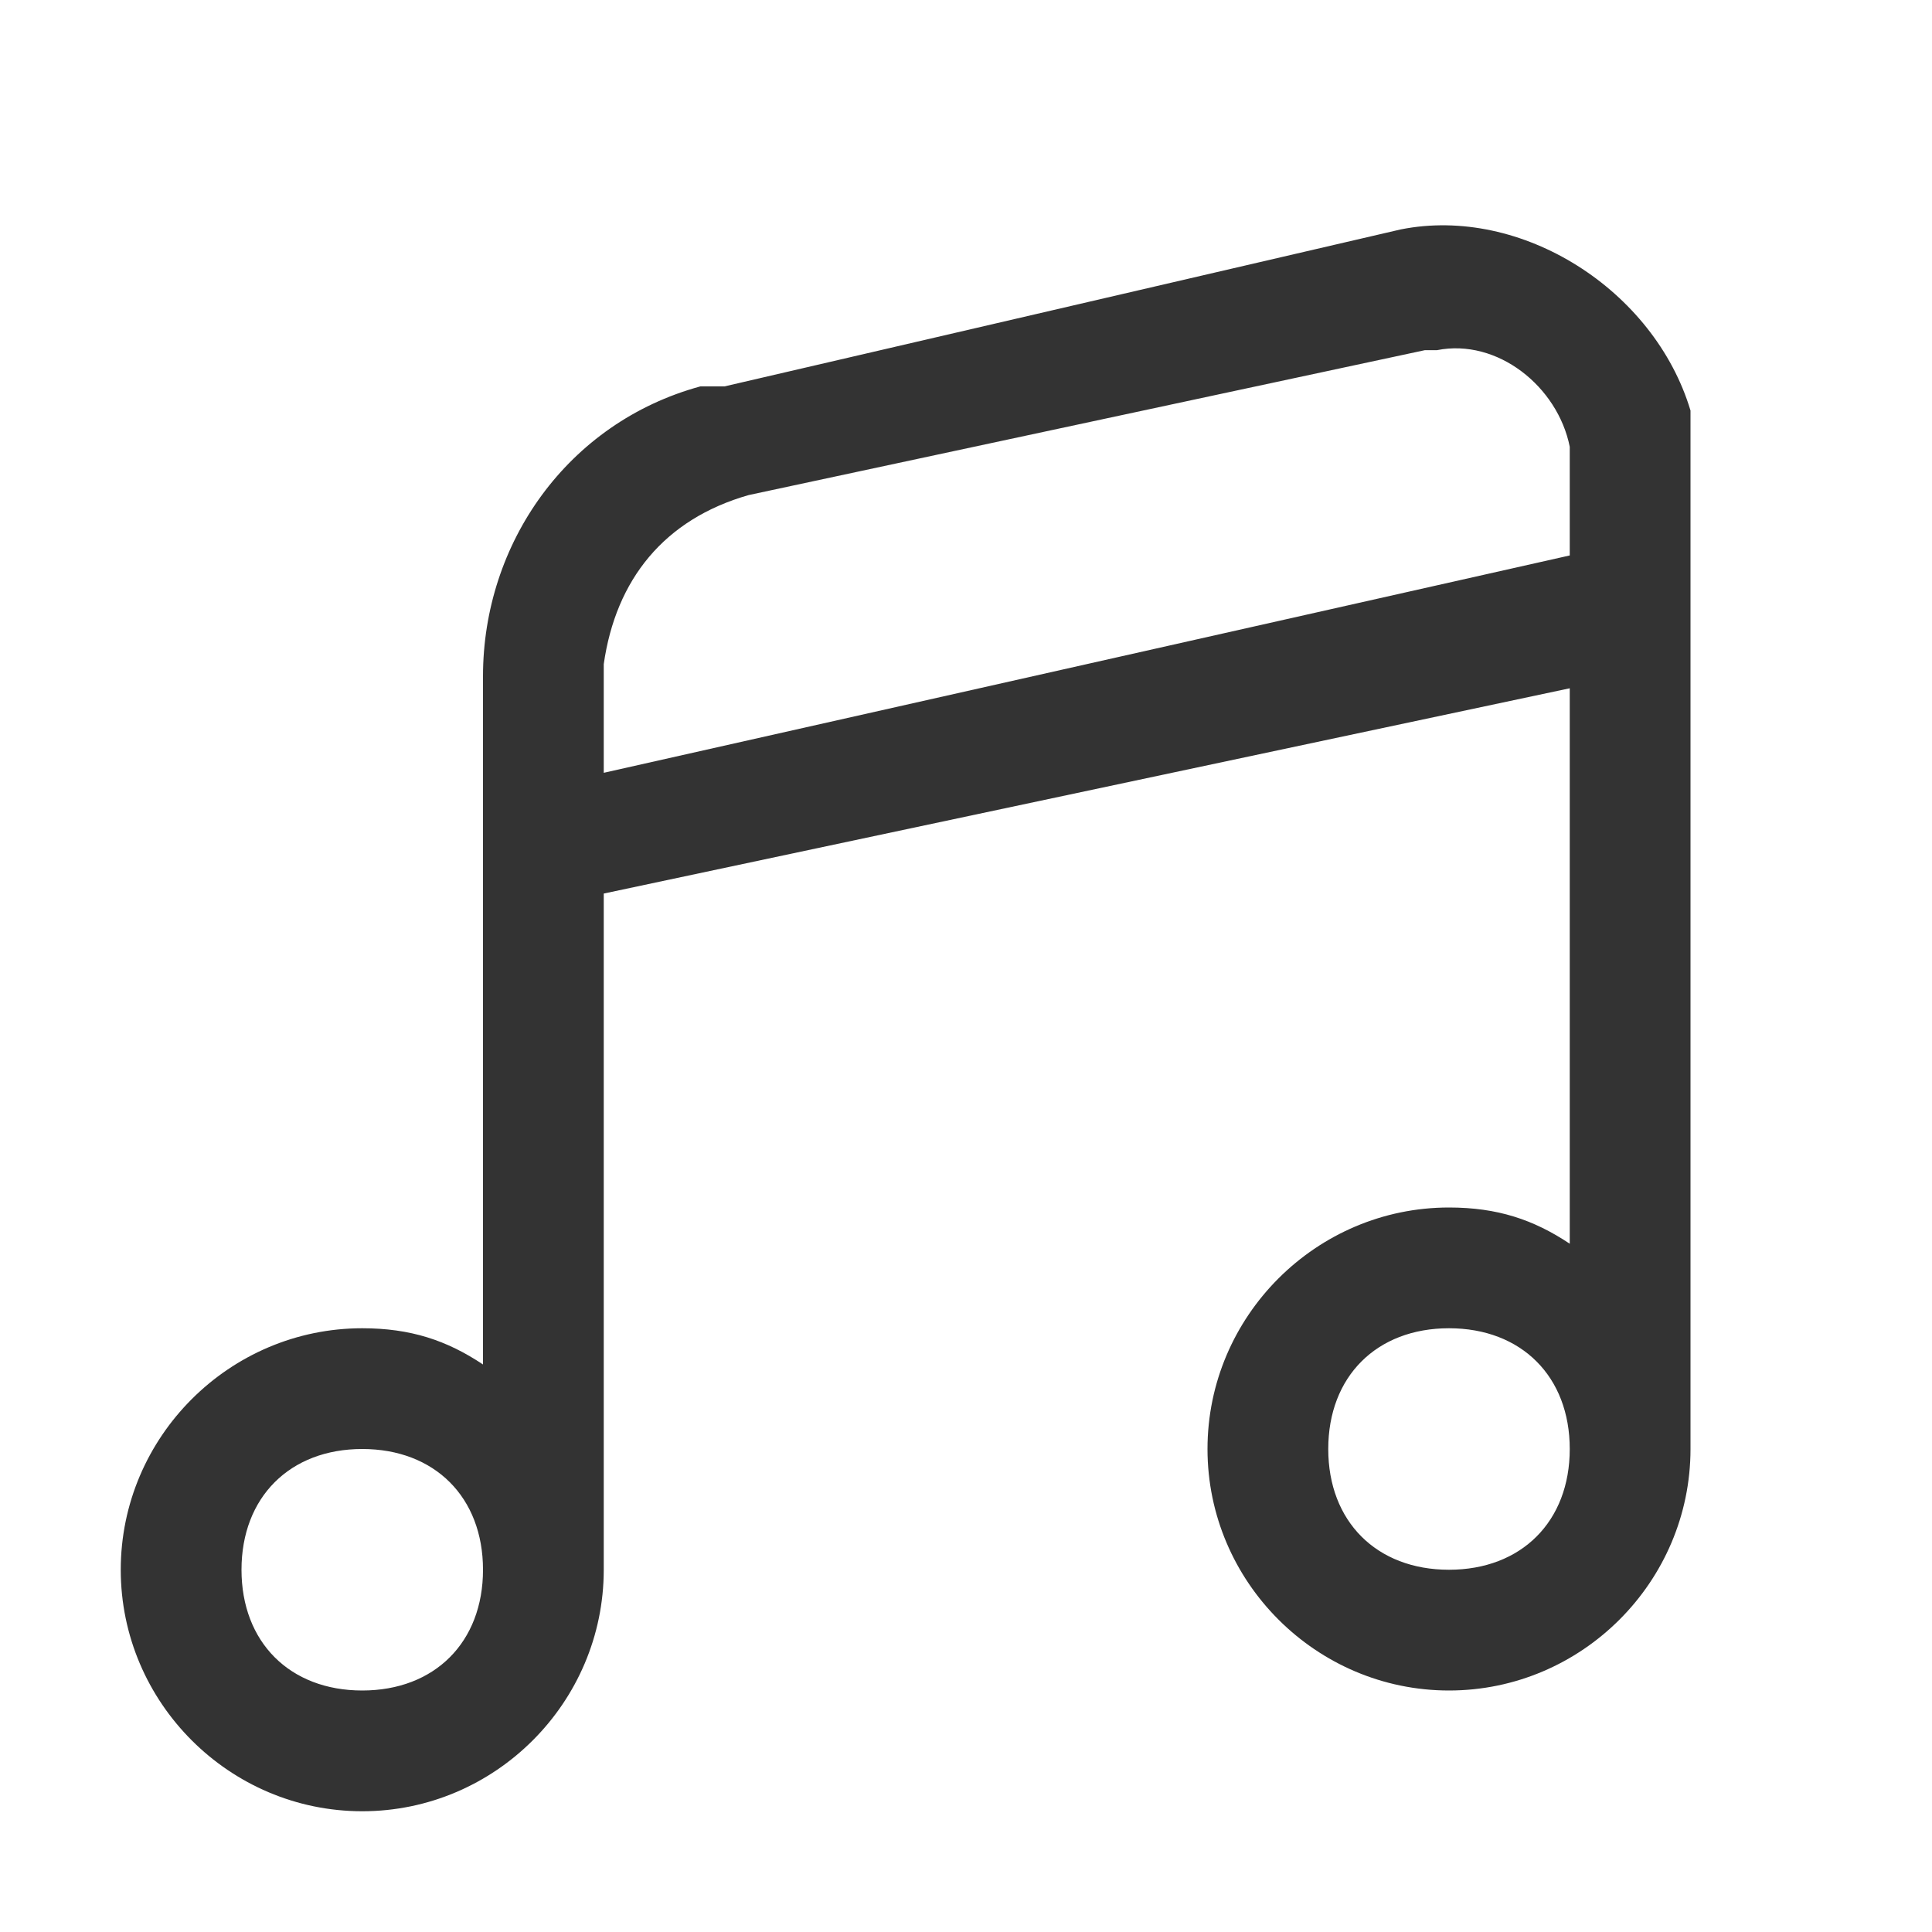 <svg xmlns="http://www.w3.org/2000/svg" viewBox="0 0 16 16" id="local">
    <title>local</title>
    <path d="m14 3.4c0 .1 0 .2 0 .3v.1 8.2c0 1.1-.9 2-2 2s-2-.9-2-2 .9-2 2-2c .4 0 .7.1 1 .3v-4.6l-8 1.7v5.6c0 1.1-.9 2-2 2s-2-.9-2-2 .9-2 2-2c .4 0 .7.1 1 .3v-5.7c0-1.1.7-2.1 1.8-2.4h.2l5.6-1.3c1-.2 2.1.5 2.4 1.5zm-11 8.6c-.6 0-1 .4-1 1s .4 1 1 1 1-.4 1-1-.4-1-1-1zm9-1c-.6 0-1 .4-1 1s .4 1 1 1 1-.4 1-1-.4-1-1-1zm-.1-8.1h-.1l-5.6 1.2c-.7.2-1.1.7-1.2 1.4v.1.8l8-1.8v-.7c0-.1 0-.1 0-.2-.1-.5-.6-.9-1.1-.8z"
          fill-opacity=".8"/>
</svg>